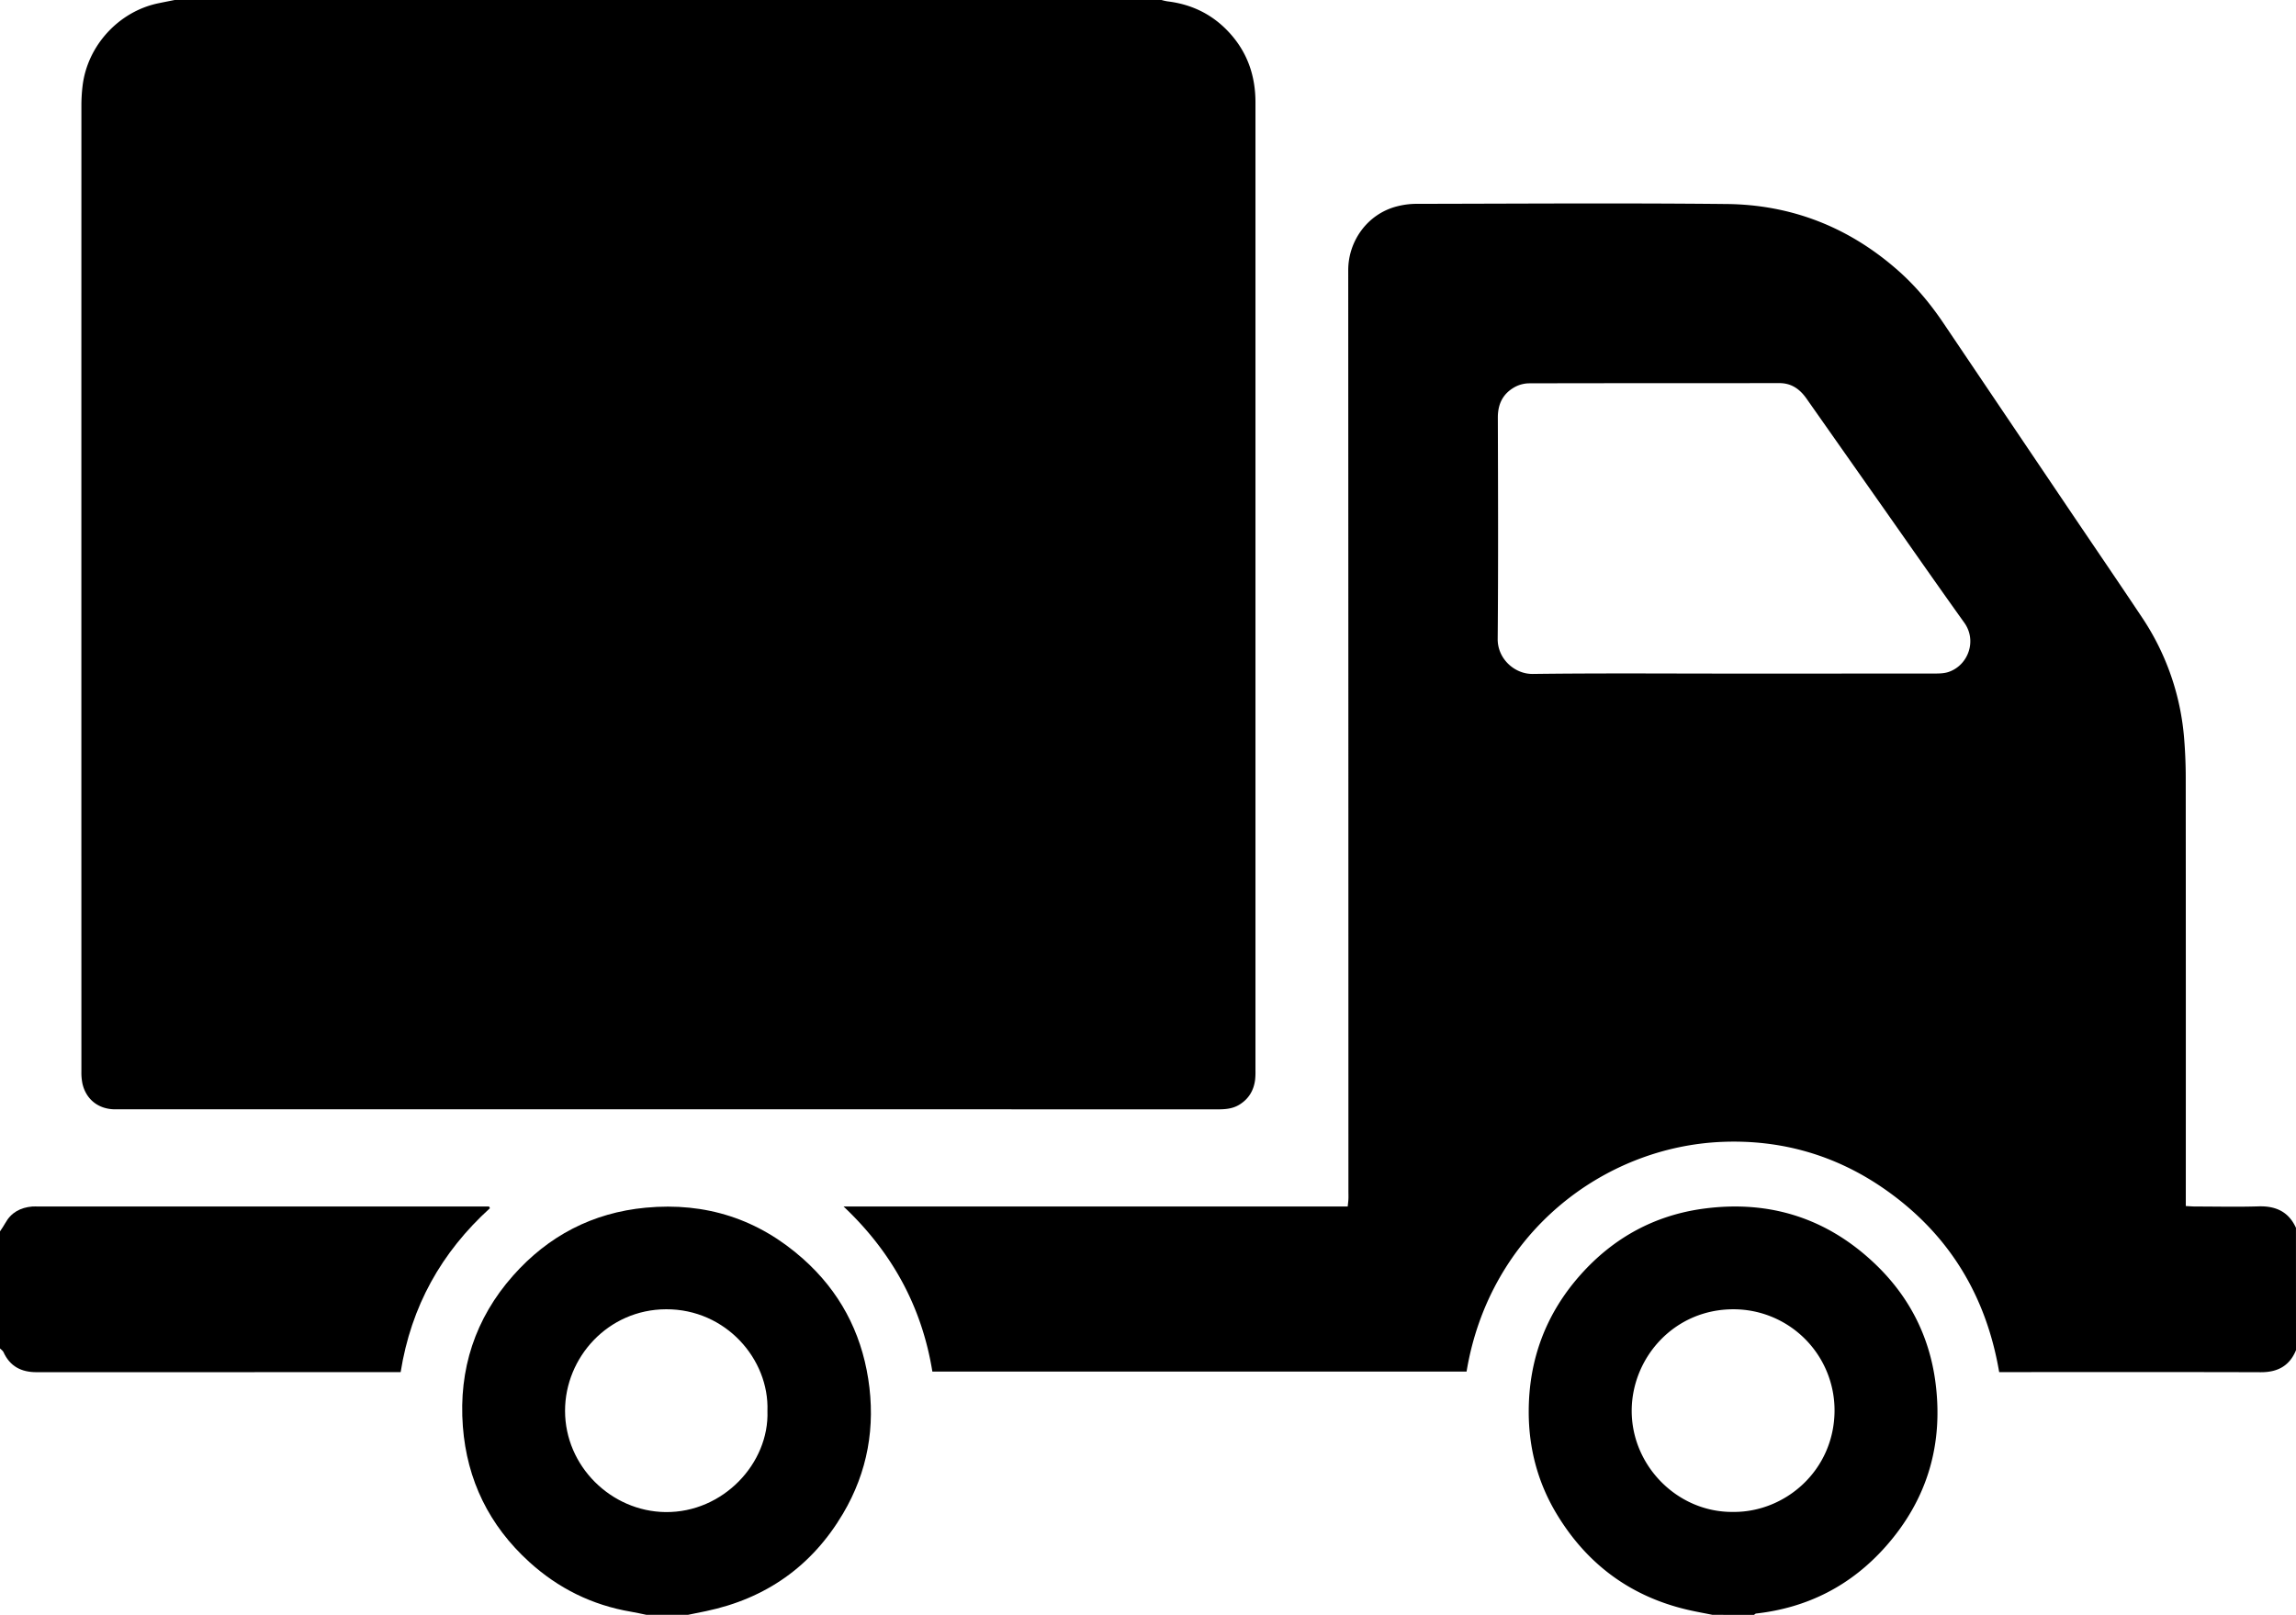 <svg xmlns="http://www.w3.org/2000/svg" viewBox="0 0 2550 1794"><title>truck</title><g id="Слой_2" data-name="Слой 2"><g id="Слой_1-2" data-name="Слой 1"><path d="M194,0H1290a59.08,59.08,0,0,0,6.49,1.49c27.91,3.33,51.43,15.16,70.14,36.24,19.22,21.66,27.72,47.23,27.72,76q0,537.9,0,1075.81a78.78,78.78,0,0,1-.38,10c-1.51,11.89-7.07,21.26-17.44,27.66-7.43,4.58-15.53,5.23-24,5.23q-609.88-.09-1219.78-.05c-2,0-4,0-6,0-17.71-.47-31.1-11.08-35.14-28.34a61.25,61.25,0,0,1-1.2-13.81q-.08-536.91,0-1073.81A181.47,181.47,0,0,1,91.7,95.52C97,50.79,131.78,12.84,175.75,3.66,181.82,2.39,187.91,1.22,194,0Z"/><path d="M2550,1500c-7.2,17.48-20.4,24.52-39.1,24.46-93-.29-186-.13-279-.13h-11.56c-14.62-85.95-56.71-154.47-128.15-203.93-53.69-37.17-113.92-54.41-179-51.86-132,5.19-258.85,101.17-284.38,255.18h-593.3c-11.69-72.11-44.88-132.69-98.65-183.39h559.94c.32-3.15.68-5.69.79-8.25.13-3,0-6,0-9q0-511.44-.21-1022.89c0-32.37,21.28-62.33,53.66-70.81a86.81,86.81,0,0,1,21.61-2.92c115-.18,230-1,345,.19,72.47.74,136.43,26,191,74.41,19.34,17.16,35.55,36.79,49.93,58.12q70.08,104,140.21,207.92c26.63,39.47,53.53,78.78,79.93,118.41a281.82,281.82,0,0,1,47.14,136.12c1.1,13.9,1.67,27.88,1.68,41.83q.16,231.48.07,463v13.38c4.15.21,7.39.52,10.62.52,23.33,0,46.68.58,70-.15,19.23-.61,33.55,5.85,41.73,23.84ZM1925.29,748.33q112,0,224-.07c4.93,0,10.13-.18,14.73-1.71,21.86-7.31,31.94-34.7,17.58-54.75-30.24-42.23-59.91-84.86-89.78-127.35q-42.79-60.87-85.56-121.76c-7.25-10.28-16.54-17.07-29.89-17.06-92.67.07-185.33,0-278,.22a34.45,34.45,0,0,0-16.11,4.19c-13,7.25-18.76,18.69-18.71,33.84.24,82,.53,164-.17,246-.19,22,18.78,39.09,38.92,38.84C1776.62,747.76,1851,748.33,1925.29,748.33Z"/><path d="M718,1794c-5.76-1.17-11.5-2.49-17.3-3.48-43.15-7.35-80.77-26-113.08-55.43-44.36-40.4-69-90.76-73.55-150.34-4.81-63.4,13.59-120,55.82-167.68,39.05-44.06,88.25-69.88,147.41-75.42,66.47-6.22,124.9,12.54,174.78,57,40,35.66,63.94,80.3,72.2,133.17,8.31,53.14-.64,103.41-28,149.71-34.56,58.46-85.66,94.4-152.17,108.36-6.68,1.4-13.39,2.74-20.08,4.1Zm134.34-226.48c2.08-57.45-46.16-113.2-112.53-113-64.45.19-112.26,53.46-112.25,112.8,0,61.64,51.27,111.79,111.52,112.51C803.13,1680.57,854.43,1625.61,852.34,1567.52Z"/><path d="M1902,1794c-9-1.81-18-3.4-26.92-5.45-64.08-14.77-112.71-50.89-146.43-107-20.85-34.74-30.83-72.86-30.81-113.19,0-57.82,19-108.91,57.64-152.27,36.65-41.14,82.52-66.15,136.91-73.38,73.68-9.8,138.18,11,191.85,63.1,36.11,35.08,58,77.88,65,127.49,9.71,69.7-8.1,132.07-55.11,185-38.24,43.07-86.36,67.82-143.75,74.25-.82.09-1.56,1-2.34,1.49Zm22.57-114.33c58,.68,112.36-45.91,112.92-112a112.25,112.25,0,0,0-111.88-113.13c-66.08-.24-112.75,53.41-113.39,111.63C1811.54,1628,1862.83,1680.19,1924.57,1679.67Z"/><path d="M0,1368c2-3,4.07-6,5.81-9.13,6.54-11.86,16.93-17.38,30-18.5,2.31-.2,4.66,0,7,0H543.14l1,1.87c-53.89,49-87.52,108.87-99.17,182.13H434.34q-196.92,0-393.84.05c-17,0-29.48-6.53-36.66-22.34-.73-1.6-2.53-2.71-3.84-4Z"/></g></g></svg>